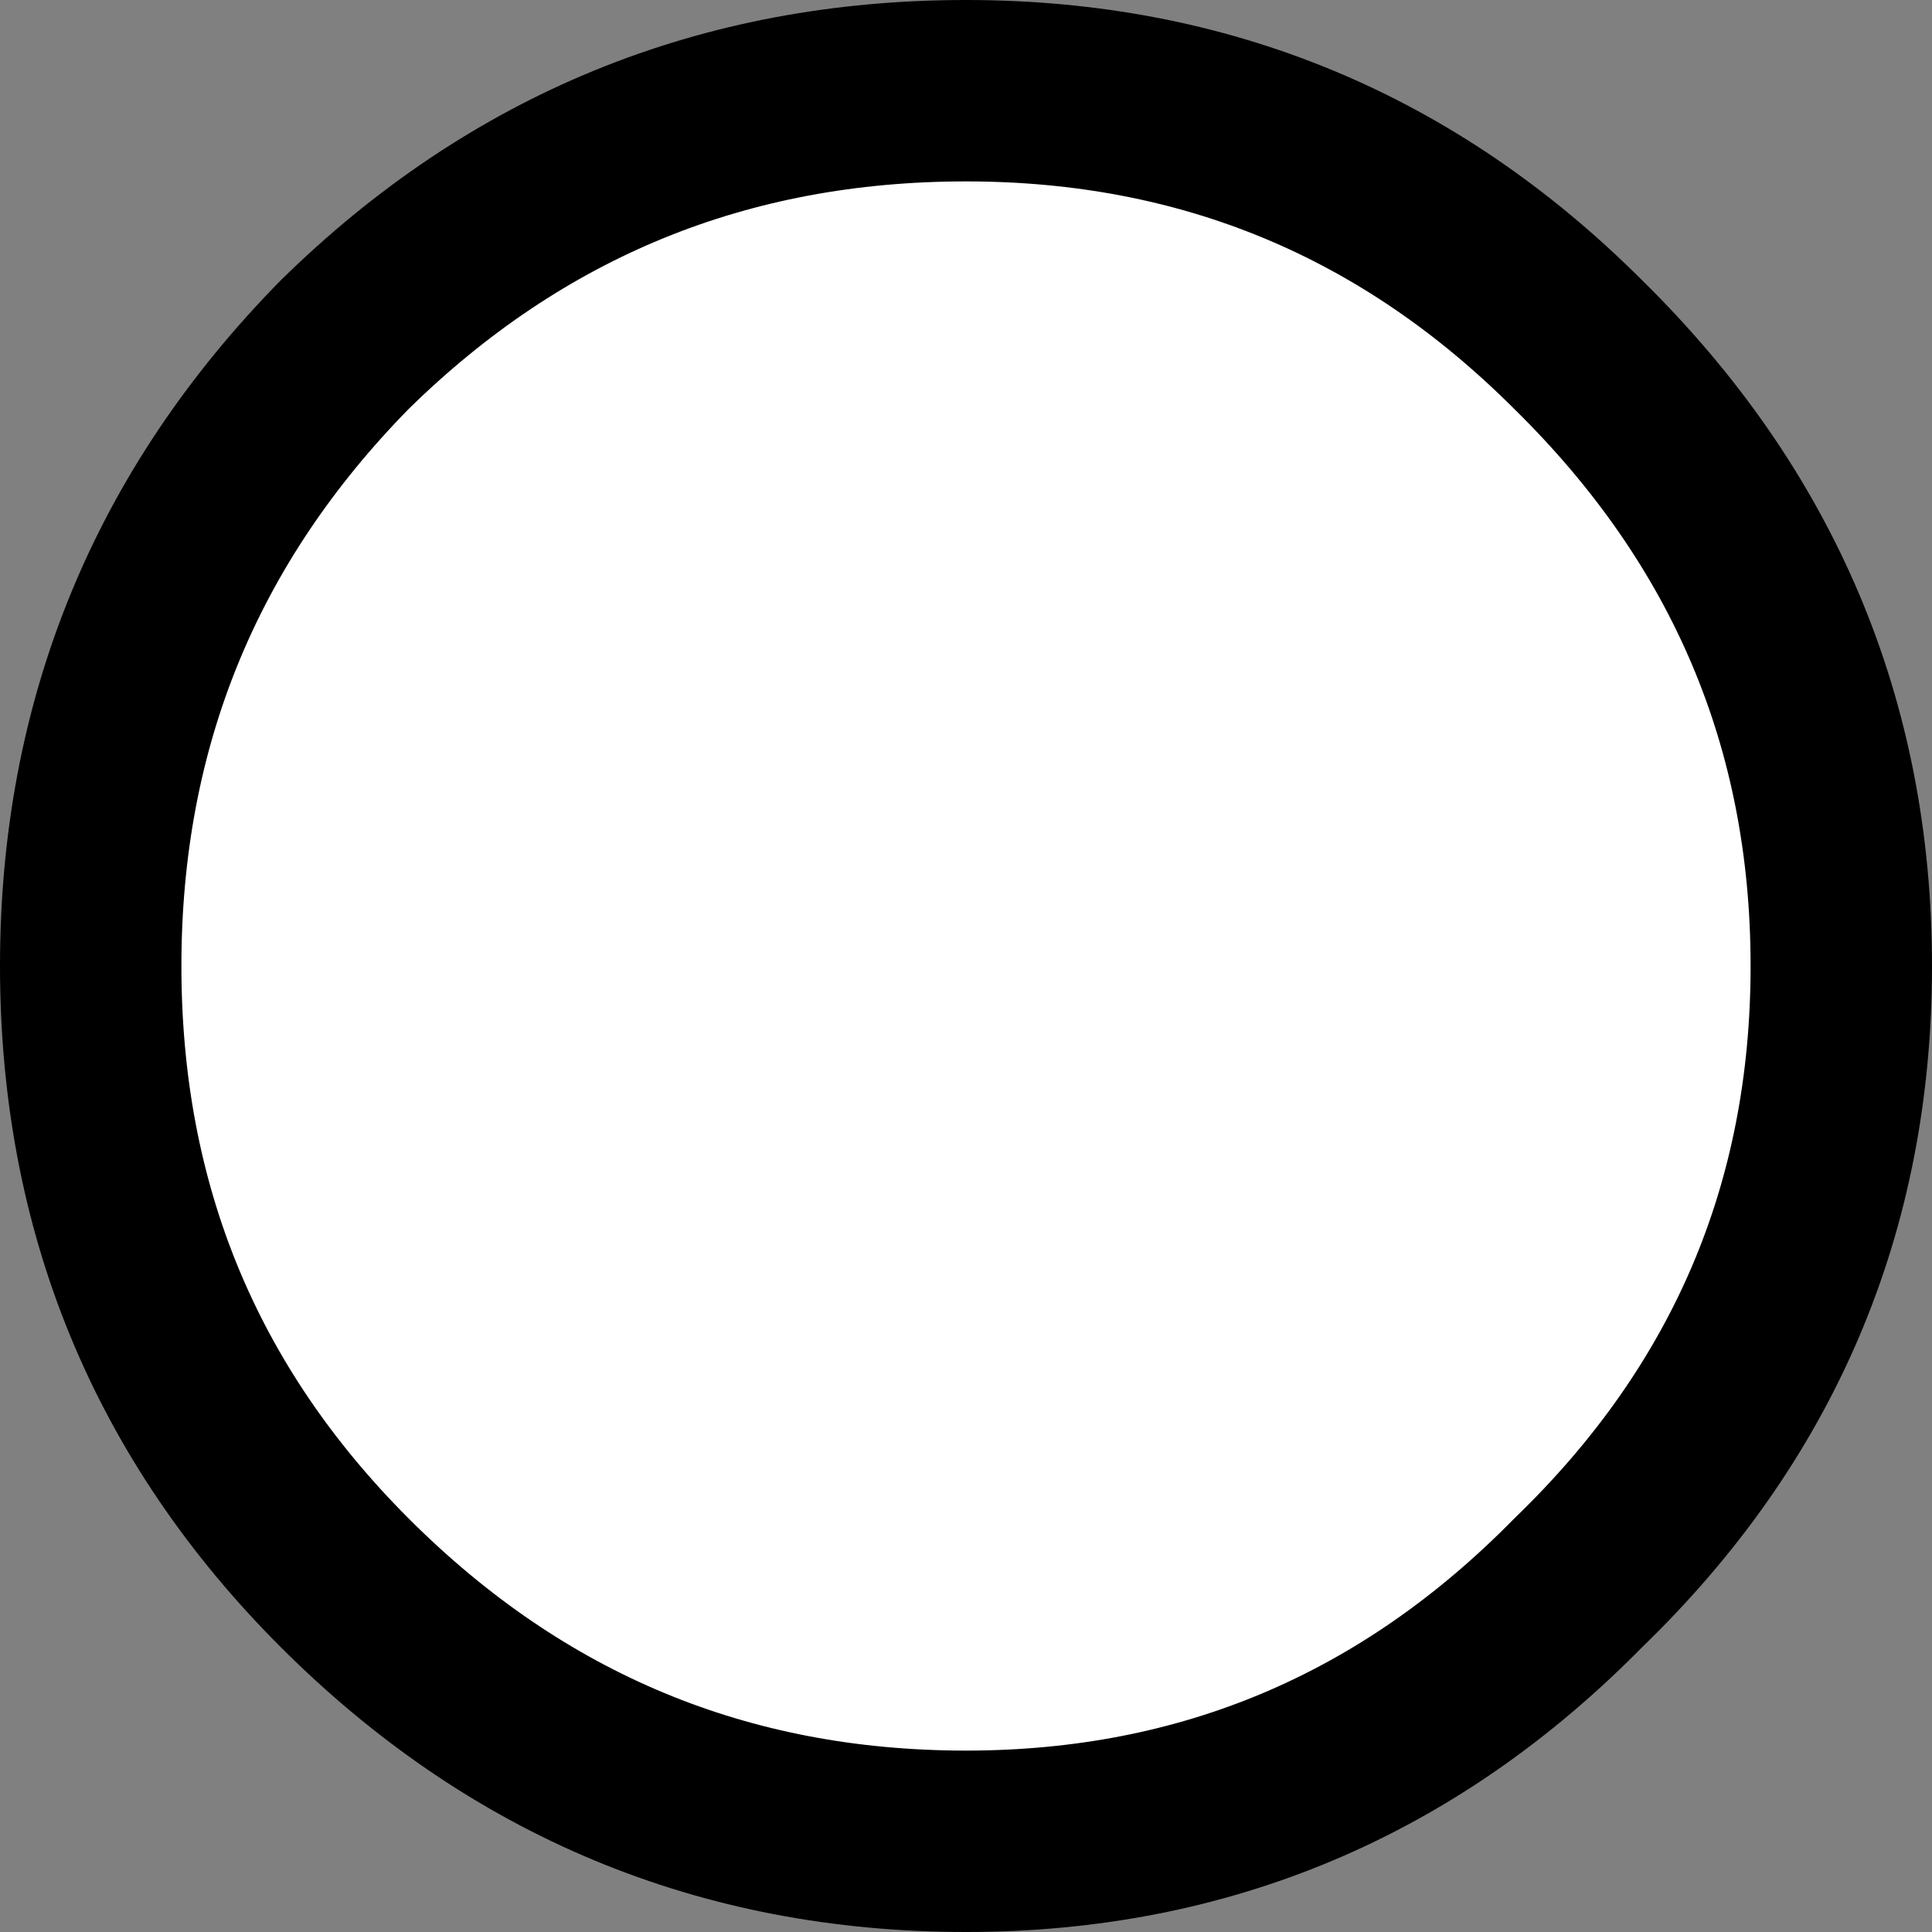 <?xml version="1.0" encoding="UTF-8" standalone="no"?>
<svg xmlns:xlink="http://www.w3.org/1999/xlink" height="21.3px" width="21.3px" xmlns="http://www.w3.org/2000/svg">
  <rect width="100%" height="100%" fill="#808080" stroke="none"/>
  <g transform="matrix(1.0, 0.0, 0.0, 1.0, 7.7, 13.0)">
    <path d="M12.6 -2.35 Q12.6 1.65 9.7 4.45 6.9 7.3 2.95 7.3 -1.05 7.3 -3.9 4.45 -6.7 1.65 -6.7 -2.35 -6.7 -6.35 -3.9 -9.2 -1.05 -12.0 2.95 -12.0 6.9 -12.0 9.7 -9.2 12.6 -6.35 12.6 -2.35" fill="#ffffff" fill-rule="evenodd" stroke="none"/>
    <path d="M12.6 -2.35 Q12.6 1.65 9.7 4.45 6.9 7.3 2.95 7.3 -1.05 7.3 -3.9 4.45 -6.7 1.65 -6.7 -2.35 -6.7 -6.35 -3.9 -9.2 -1.05 -12.0 2.95 -12.0 6.9 -12.0 9.7 -9.2 12.6 -6.35 12.6 -2.35 Z" fill="none" stroke="#000000" stroke-linecap="round" stroke-linejoin="round" stroke-width="2.0"/>
  </g>
</svg>
